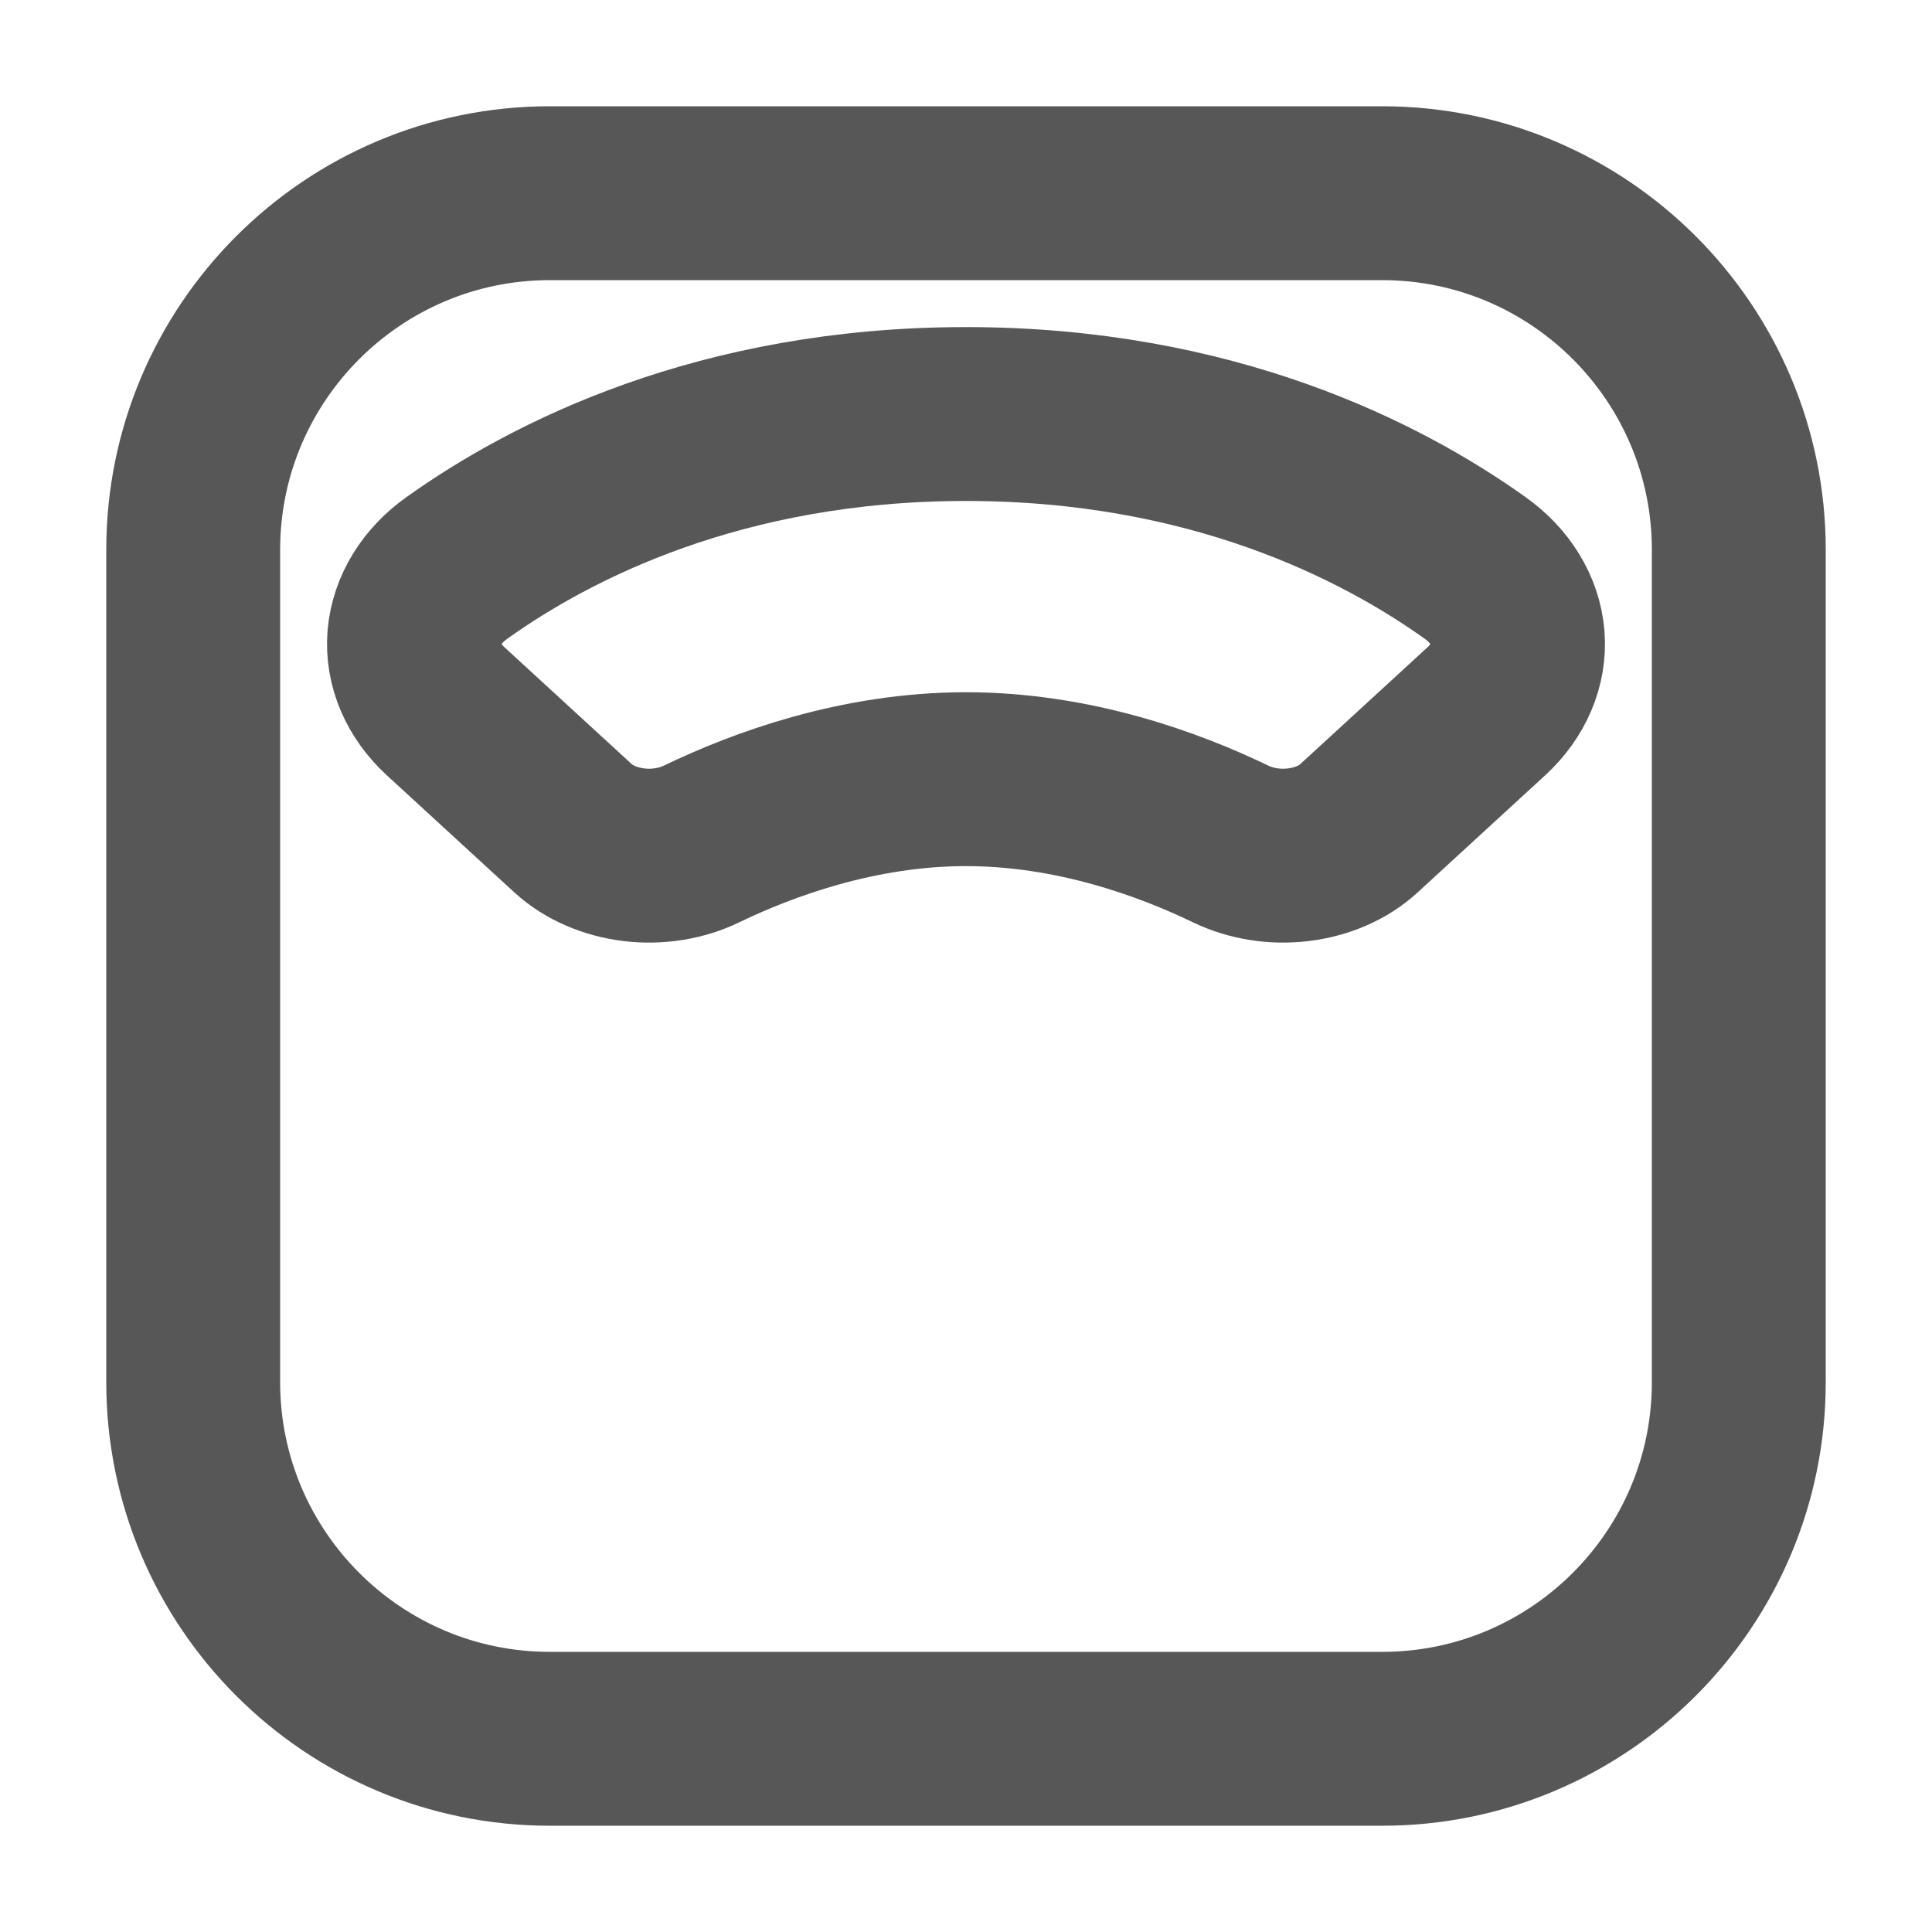 <svg width="10" height="10" viewBox="0 0 10 10" fill="none" xmlns="http://www.w3.org/2000/svg">
<path d="M7.154 1H2.846C1.827 1 1 1.827 1 2.846V7.154C1 8.173 1.827 9 2.846 9H7.154C8.173 9 9 8.173 9 7.154V2.846C9 1.827 8.173 1 7.154 1Z" stroke="#575757" stroke-width="0.9" stroke-linejoin="round"/>
<path d="M7.633 2.938C7.149 2.593 6.272 2.143 5 2.143C3.728 2.143 2.851 2.593 2.367 2.938C2.235 3.031 2.156 3.161 2.144 3.3C2.133 3.438 2.191 3.575 2.306 3.681L2.966 4.287C3.047 4.361 3.158 4.409 3.28 4.424C3.402 4.439 3.527 4.419 3.632 4.368C3.947 4.216 4.442 4.033 5 4.033C5.559 4.033 6.054 4.216 6.369 4.368C6.474 4.419 6.599 4.439 6.721 4.424C6.843 4.409 6.954 4.361 7.034 4.287L7.694 3.681C7.809 3.575 7.867 3.438 7.856 3.3C7.844 3.161 7.765 3.031 7.633 2.938Z" stroke="#575757" stroke-width="0.9" stroke-linejoin="round"/>
</svg>
